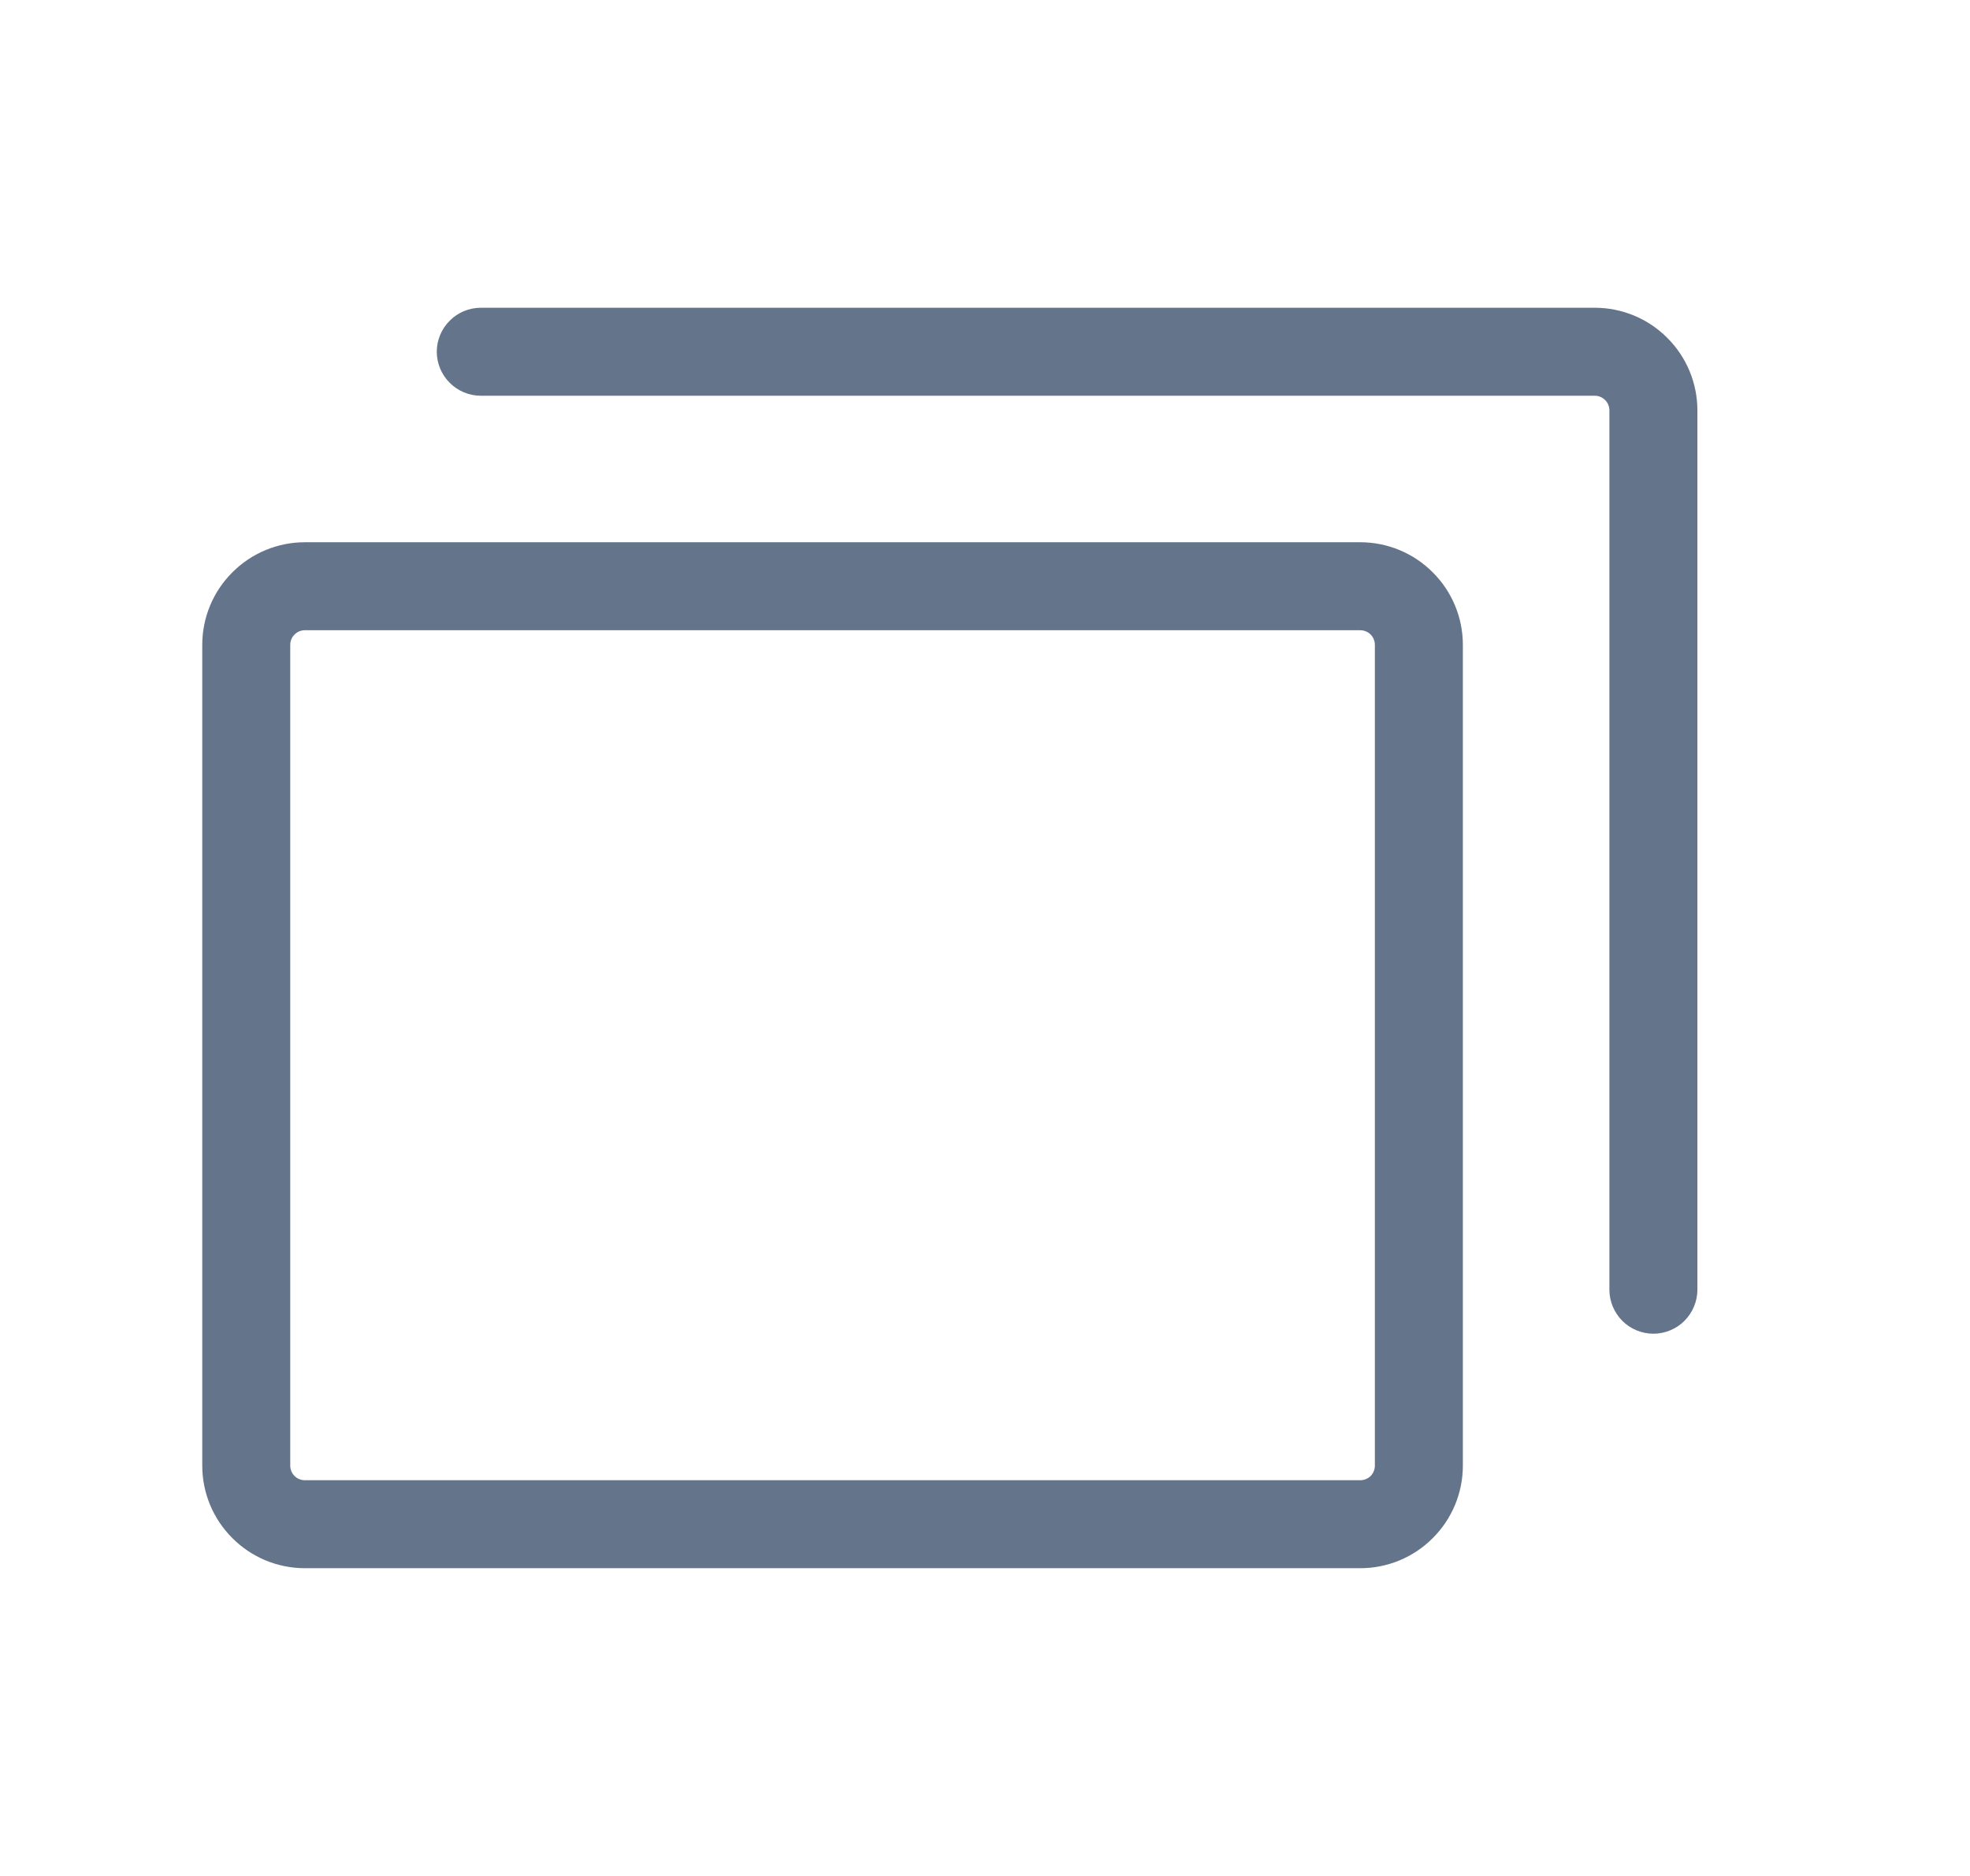 <svg width="21" height="20" viewBox="0 0 21 20" fill="none" xmlns="http://www.w3.org/2000/svg">
<g id="Cards">
<path id="Vector" d="M14.5 5.781H3.25C2.96 5.781 2.682 5.896 2.477 6.102C2.271 6.307 2.156 6.585 2.156 6.875V15.625C2.156 15.915 2.271 16.193 2.477 16.398C2.682 16.604 2.96 16.719 3.25 16.719H14.5C14.79 16.719 15.068 16.604 15.273 16.398C15.479 16.193 15.594 15.915 15.594 15.625V6.875C15.594 6.585 15.479 6.307 15.273 6.102C15.068 5.896 14.79 5.781 14.5 5.781ZM14.656 15.625C14.656 15.666 14.64 15.706 14.611 15.736C14.581 15.765 14.541 15.781 14.5 15.781H3.25C3.209 15.781 3.169 15.765 3.14 15.736C3.11 15.706 3.094 15.666 3.094 15.625V6.875C3.094 6.834 3.11 6.794 3.14 6.765C3.169 6.735 3.209 6.719 3.25 6.719H14.5C14.541 6.719 14.581 6.735 14.611 6.765C14.64 6.794 14.656 6.834 14.656 6.875V15.625ZM18.094 4.375V13.75C18.094 13.874 18.044 13.993 17.956 14.082C17.869 14.169 17.749 14.219 17.625 14.219C17.501 14.219 17.381 14.169 17.294 14.082C17.206 13.993 17.156 13.874 17.156 13.75V4.375C17.156 4.334 17.14 4.294 17.11 4.265C17.081 4.235 17.041 4.219 17 4.219H5.125C5.001 4.219 4.881 4.169 4.794 4.081C4.706 3.994 4.656 3.874 4.656 3.75C4.656 3.626 4.706 3.506 4.794 3.419C4.881 3.331 5.001 3.281 5.125 3.281H17C17.29 3.281 17.568 3.396 17.773 3.602C17.979 3.807 18.094 4.085 18.094 4.375Z" fill="#64748B"/>
</g>
</svg>
